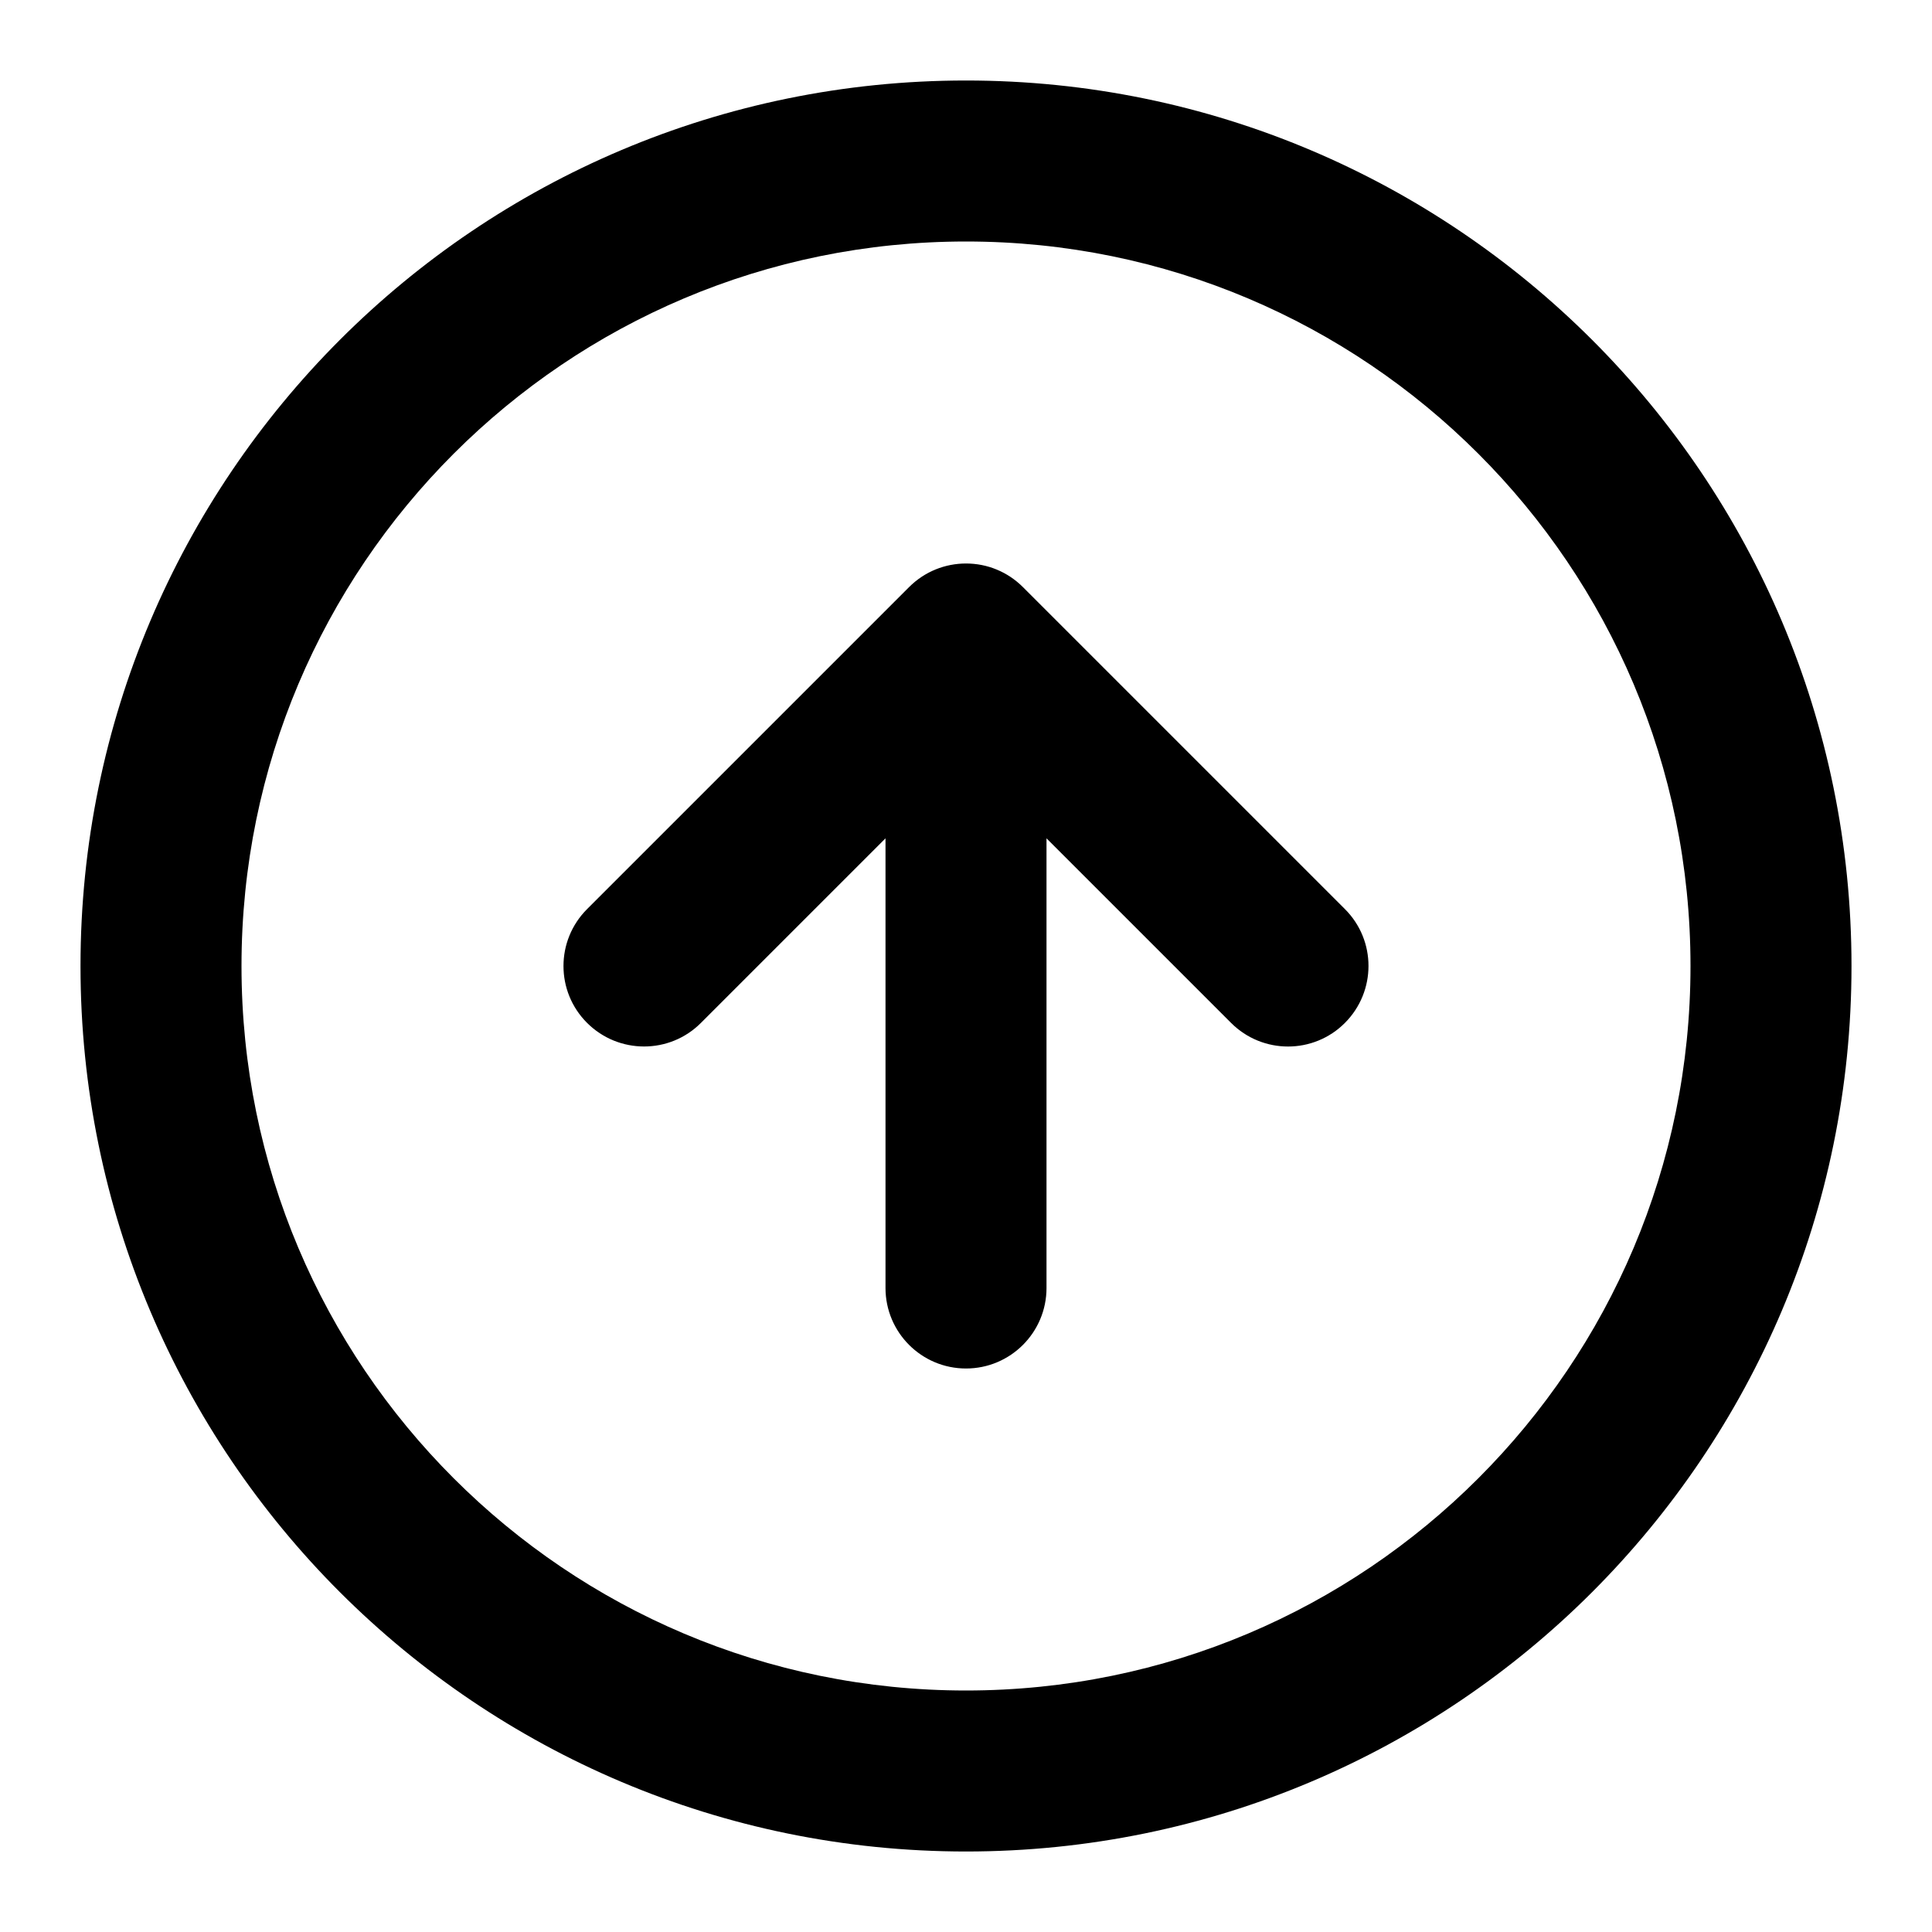 <!-- Generated by IcoMoon.io -->
<svg version="1.1" xmlns="http://www.w3.org/2000/svg" width="48" height="48" viewBox="0 0 48 48">
<title>arrow-up-circle</title>
<path d="M46 24c0-6.074-2.464-11.578-6.444-15.556s-9.482-6.444-15.556-6.444-11.578 2.464-15.556 6.444-6.444 9.482-6.444 15.556 2.464 11.578 6.444 15.556 9.482 6.444 15.556 6.444 11.578-2.464 15.556-6.444 6.444-9.482 6.444-15.556zM42 24c0 4.972-2.012 9.468-5.272 12.728s-7.756 5.272-12.728 5.272-9.468-2.012-12.728-5.272-5.272-7.756-5.272-12.728 2.012-9.468 5.272-12.728 7.756-5.272 12.728-5.272 9.468 2.012 12.728 5.272 5.272 7.756 5.272 12.728zM26 32v-11.172l4.586 4.586c0.782 0.782 2.048 0.782 2.828 0s0.782-2.048 0-2.828l-8-8c-0.192-0.192-0.412-0.336-0.648-0.434-0.244-0.102-0.506-0.152-0.766-0.152-0.512 0-1.024 0.196-1.414 0.586l-8 8c-0.782 0.782-0.782 2.048 0 2.828s2.048 0.782 2.828 0l4.586-4.586v11.172c0 1.104 0.896 2 2 2s2-0.896 2-2z"></path>
</svg>
